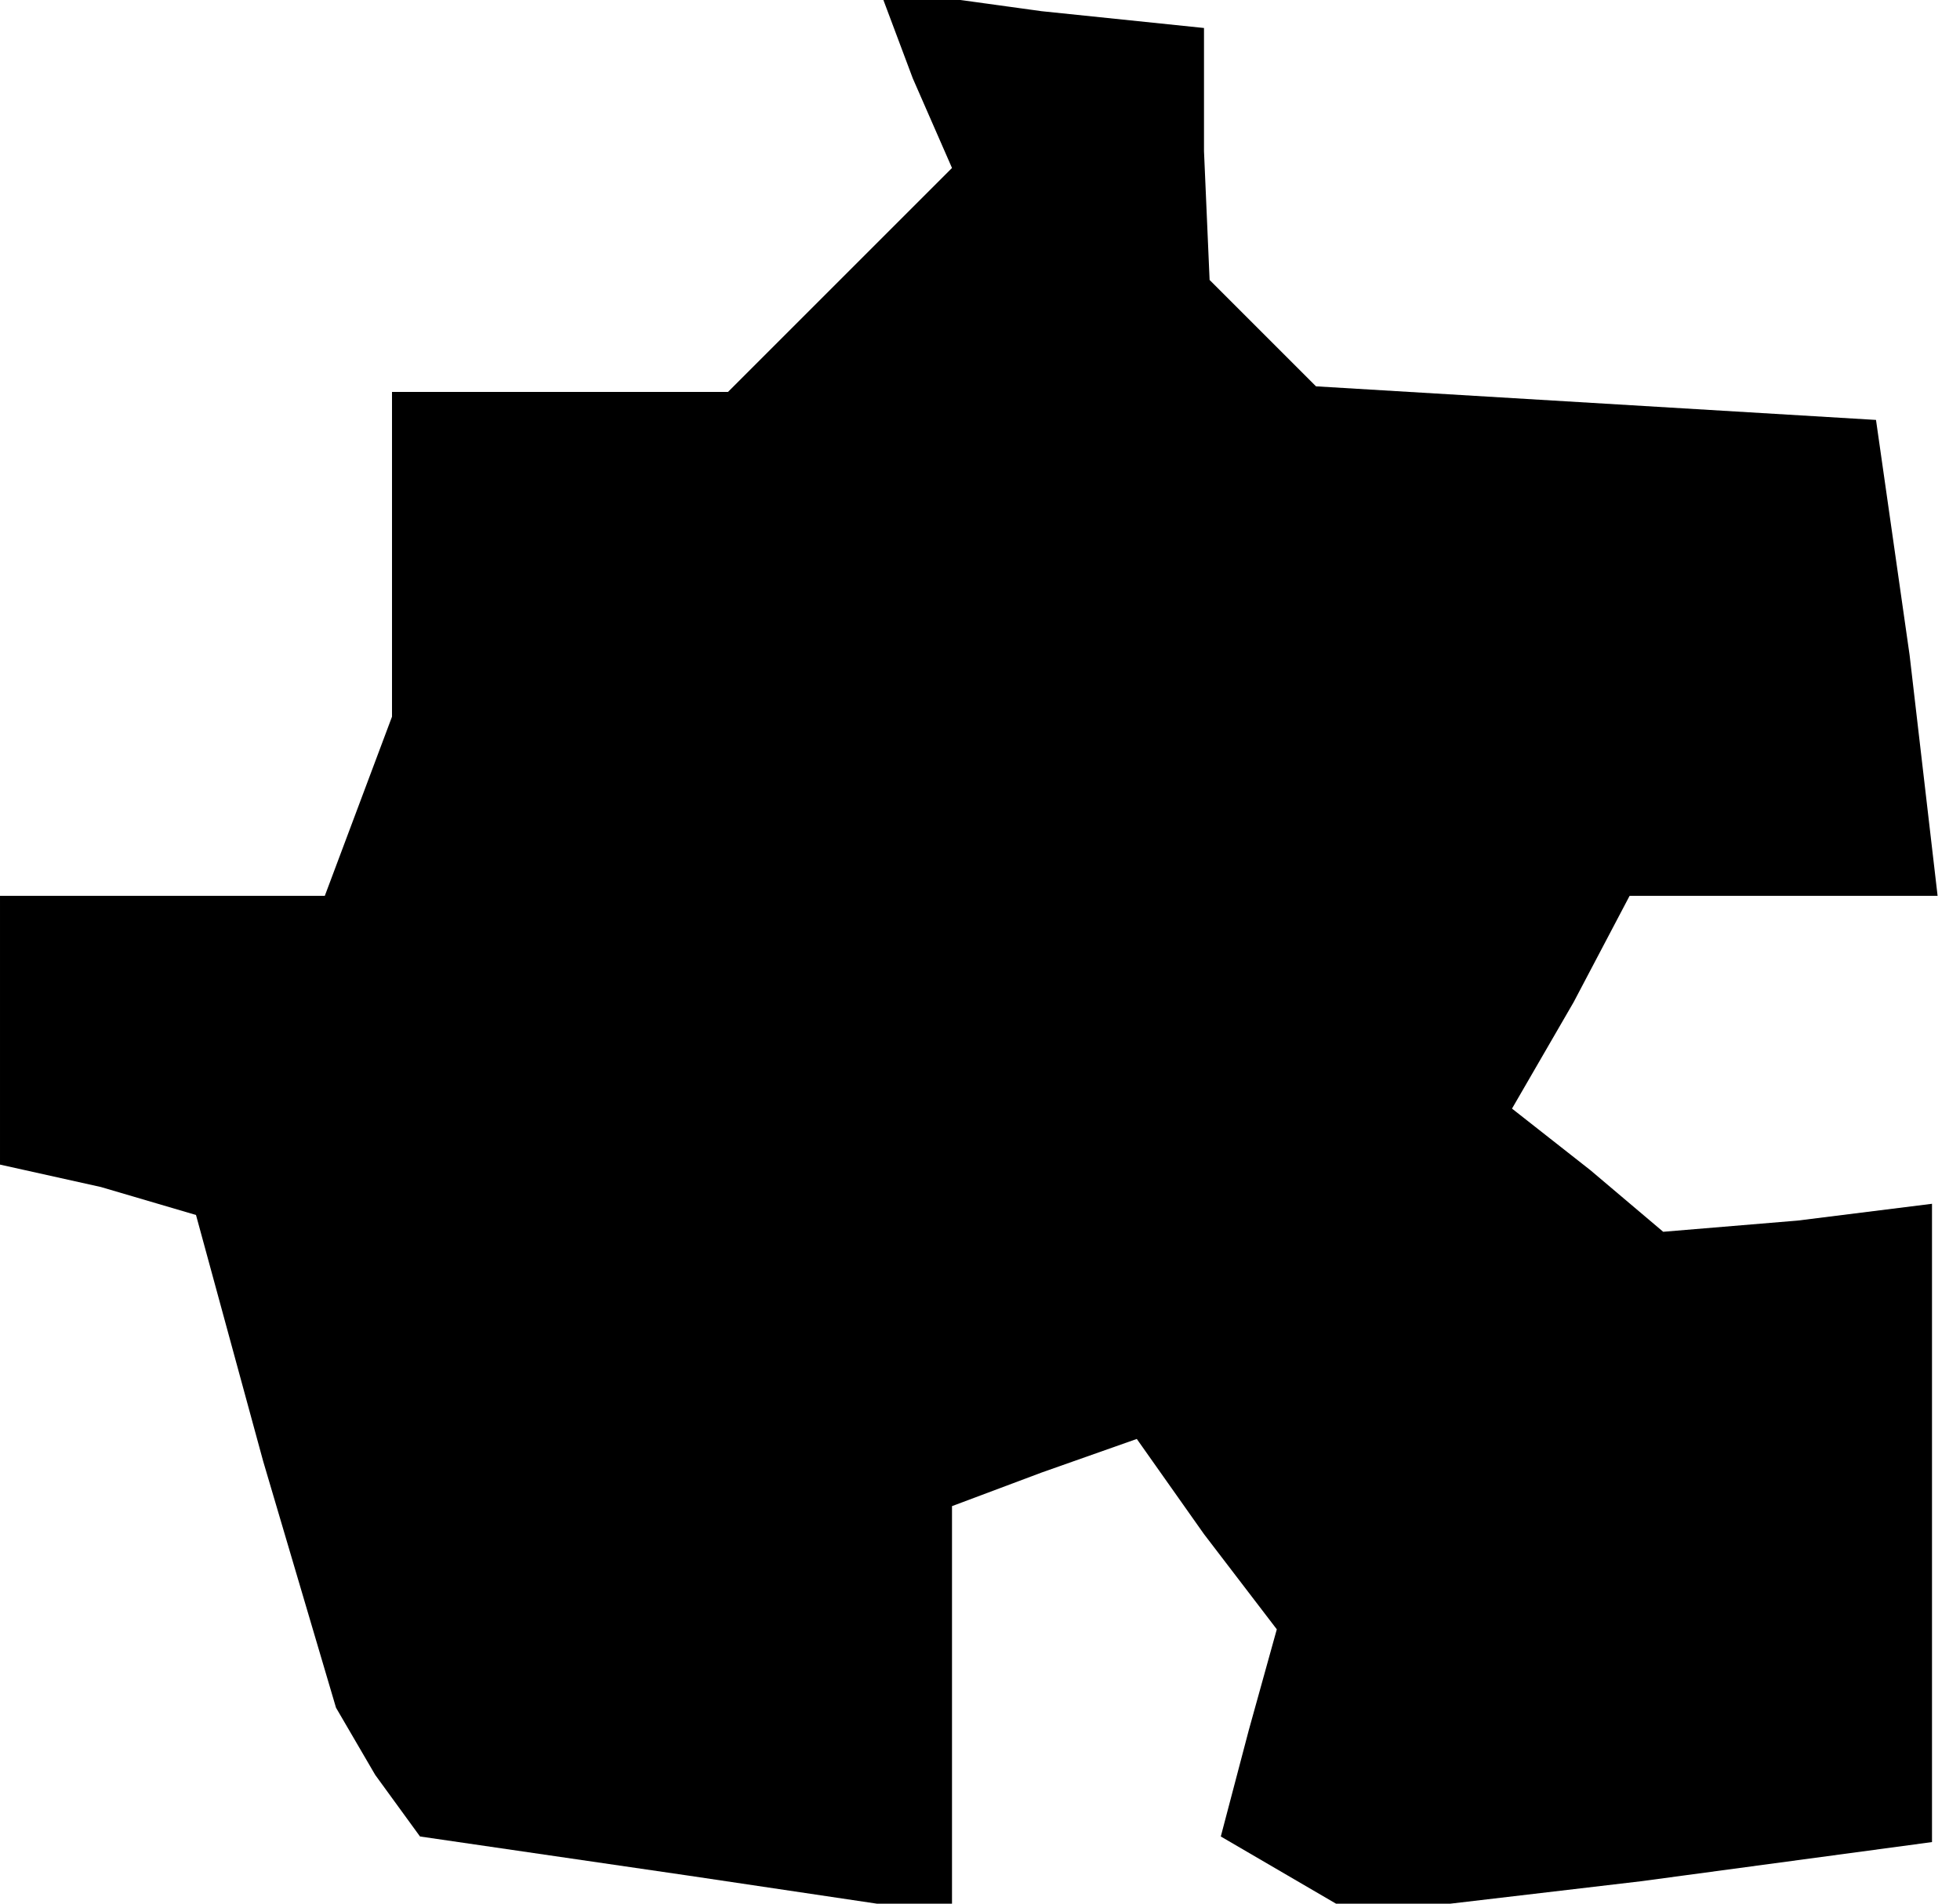 <?xml version="1.0" standalone="no"?>
<!DOCTYPE svg PUBLIC "-//W3C//DTD SVG 20010904//EN"
 "http://www.w3.org/TR/2001/REC-SVG-20010904/DTD/svg10.dtd">
<svg version="1.0" xmlns="http://www.w3.org/2000/svg"
 width="35pt" height="34pt" viewBox="0 0 35 34"
 preserveAspectRatio="xMidYMid meet">
<g transform="translate(0,34) scale(0.1,-0.1)"
fill="#000000" stroke="none">
<path d="M163 326 l7 -16 -20 -20 -20 -20 -30 0 -30 0 0 -29 0 -29 -6 -16 -6
-16 -29 0 -29 0 0 -24 0 -24 18 -4 17 -5 12 -44 13 -44 7 -12 8 -11 48 -7 47
-7 0 36 0 37 16 6 17 6 12 -17 13 -17 -5 -18 -5 -19 12 -7 12 -7 51 6 52 7 0
57 0 57 -24 -3 -24 -2 -13 11 -14 11 11 19 10 19 28 0 27 0 -5 43 -6 42 -50 3
-50 3 -10 10 -9 9 -1 23 0 22 -29 3 -29 4 6 -16z"/>
</g>
</svg>
